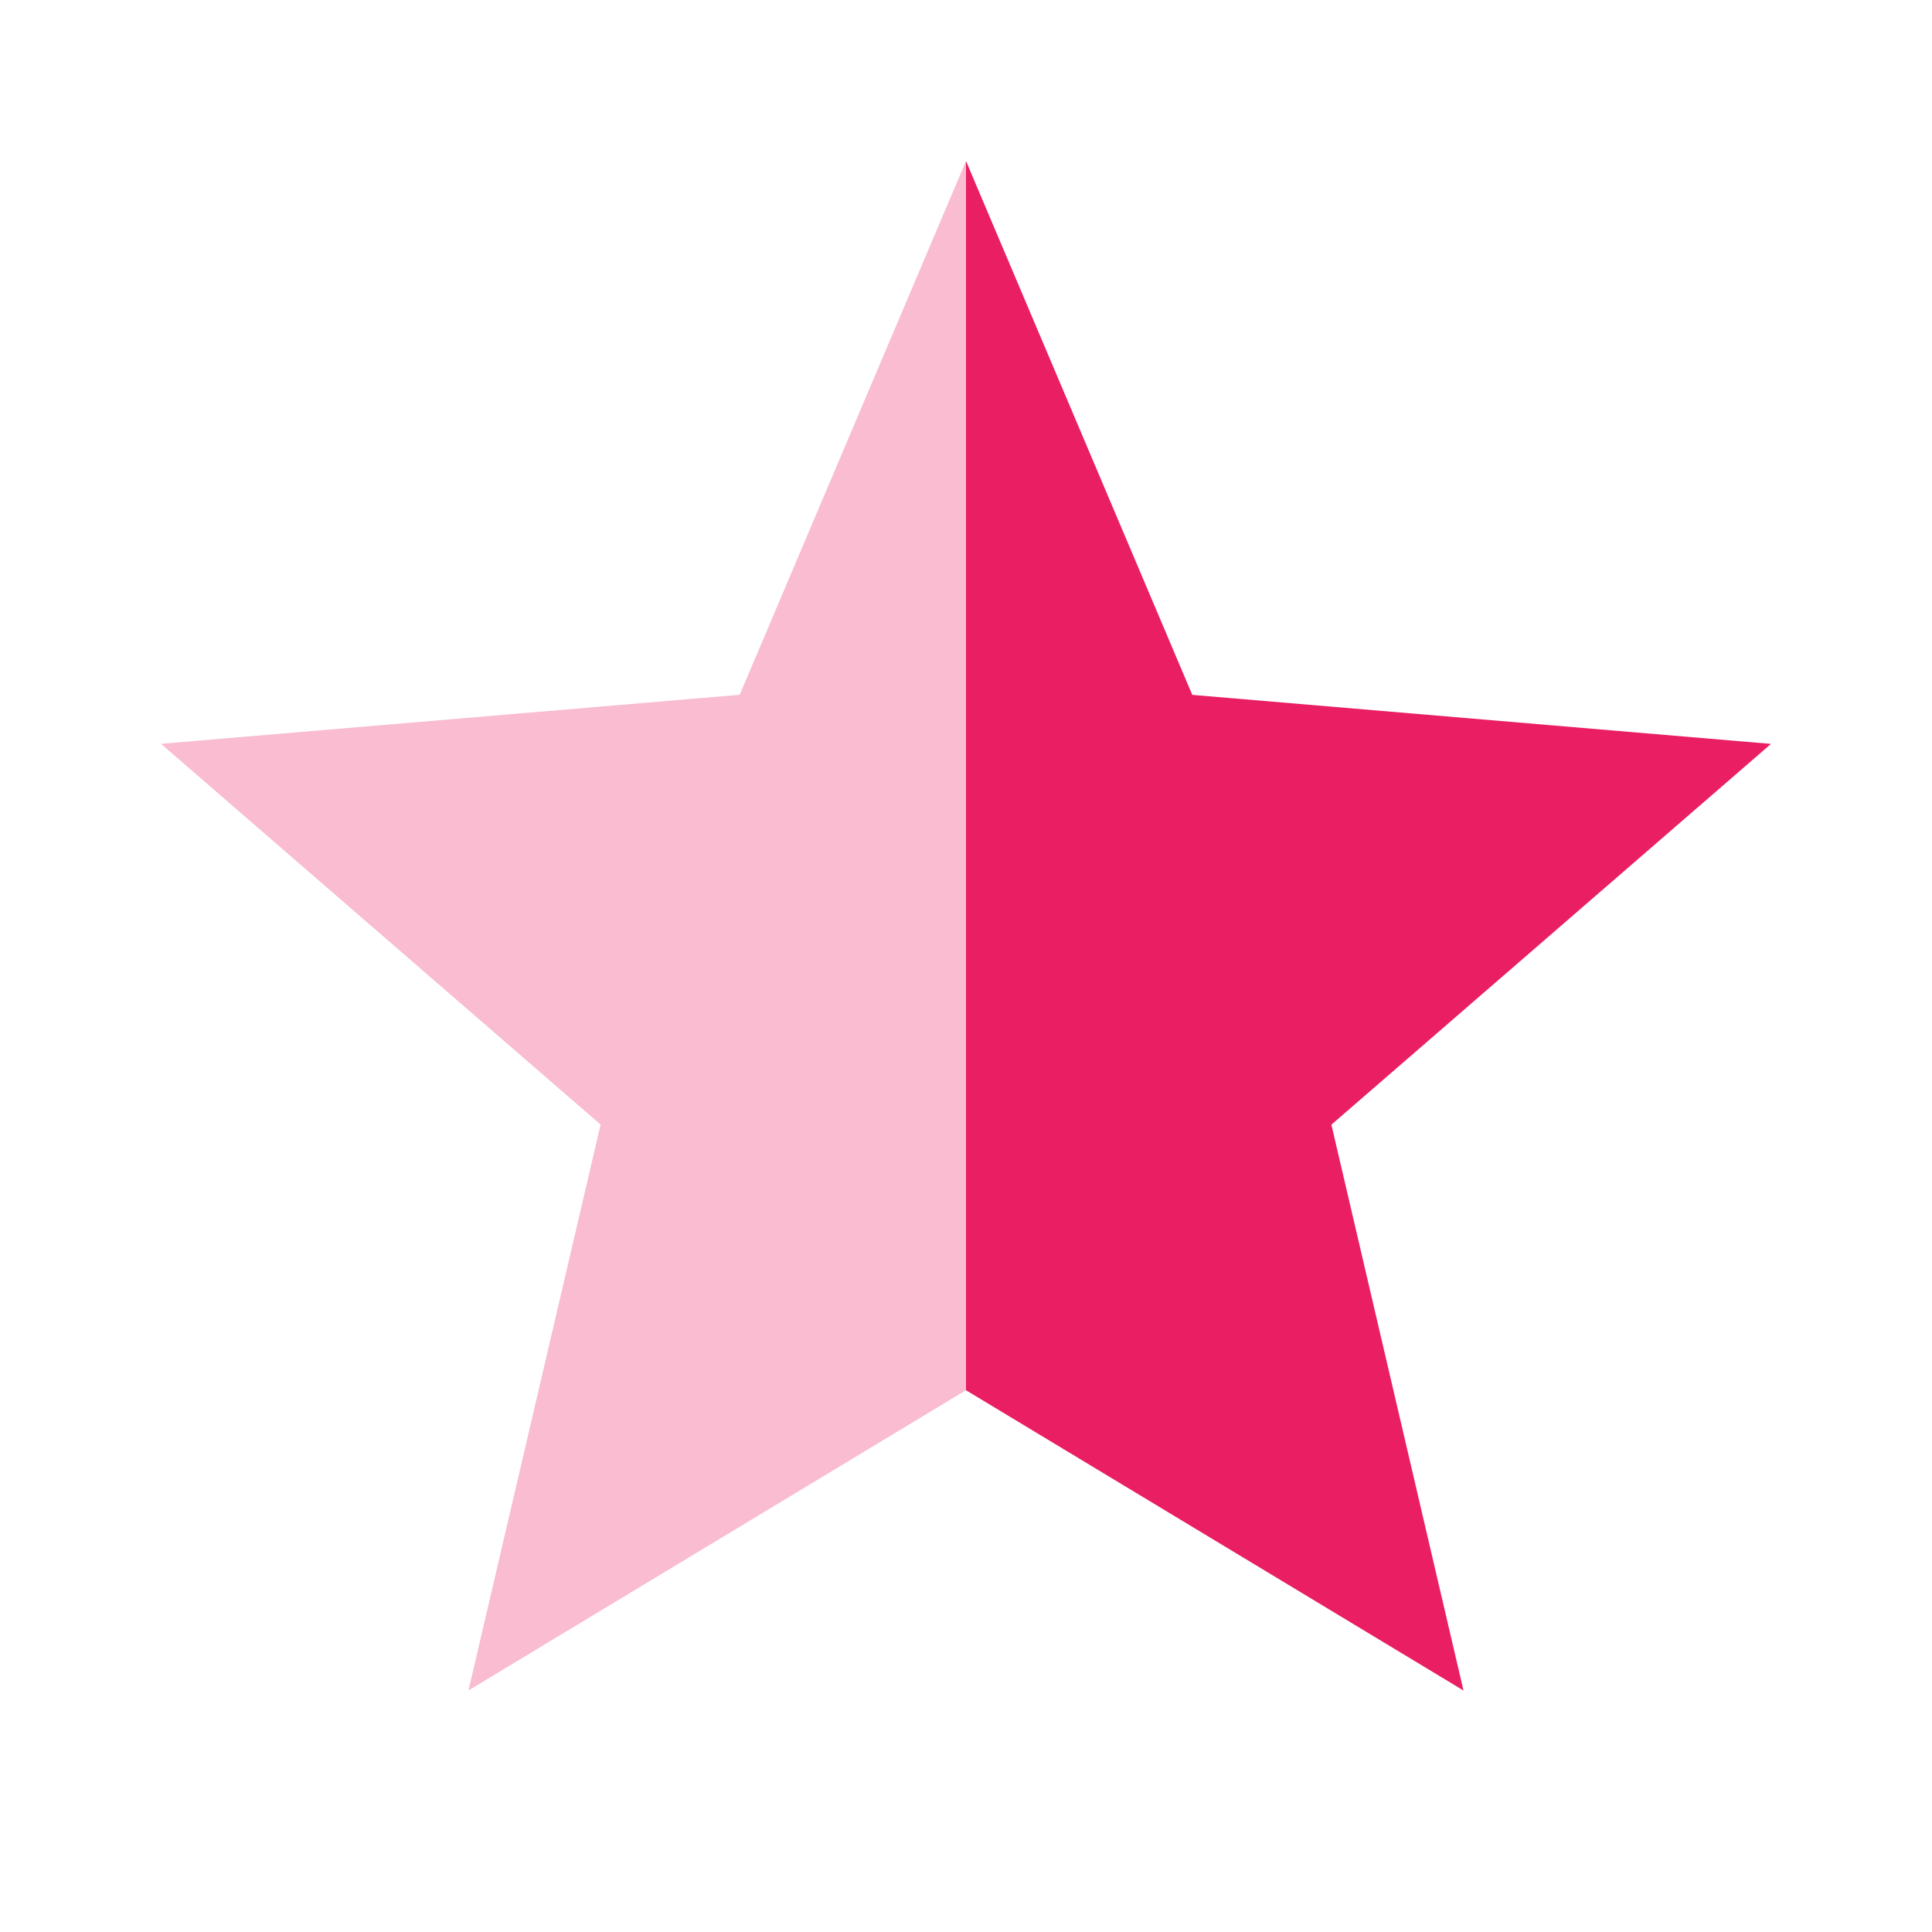 <svg fill="#E91E63" height="24" viewBox="0 0 24 24" width="24" xmlns="http://www.w3.org/2000/svg"><g fill="#E91E63"><path d="m12 2-2.811 6.631-7.189.609 5.461 4.73-1.641 7.029 6.18-3.73z" opacity=".3"/><path d="m12 2v15.27l6.18 3.73-1.641-7.029 5.461-4.73-7.189-.609z"/></g></svg>